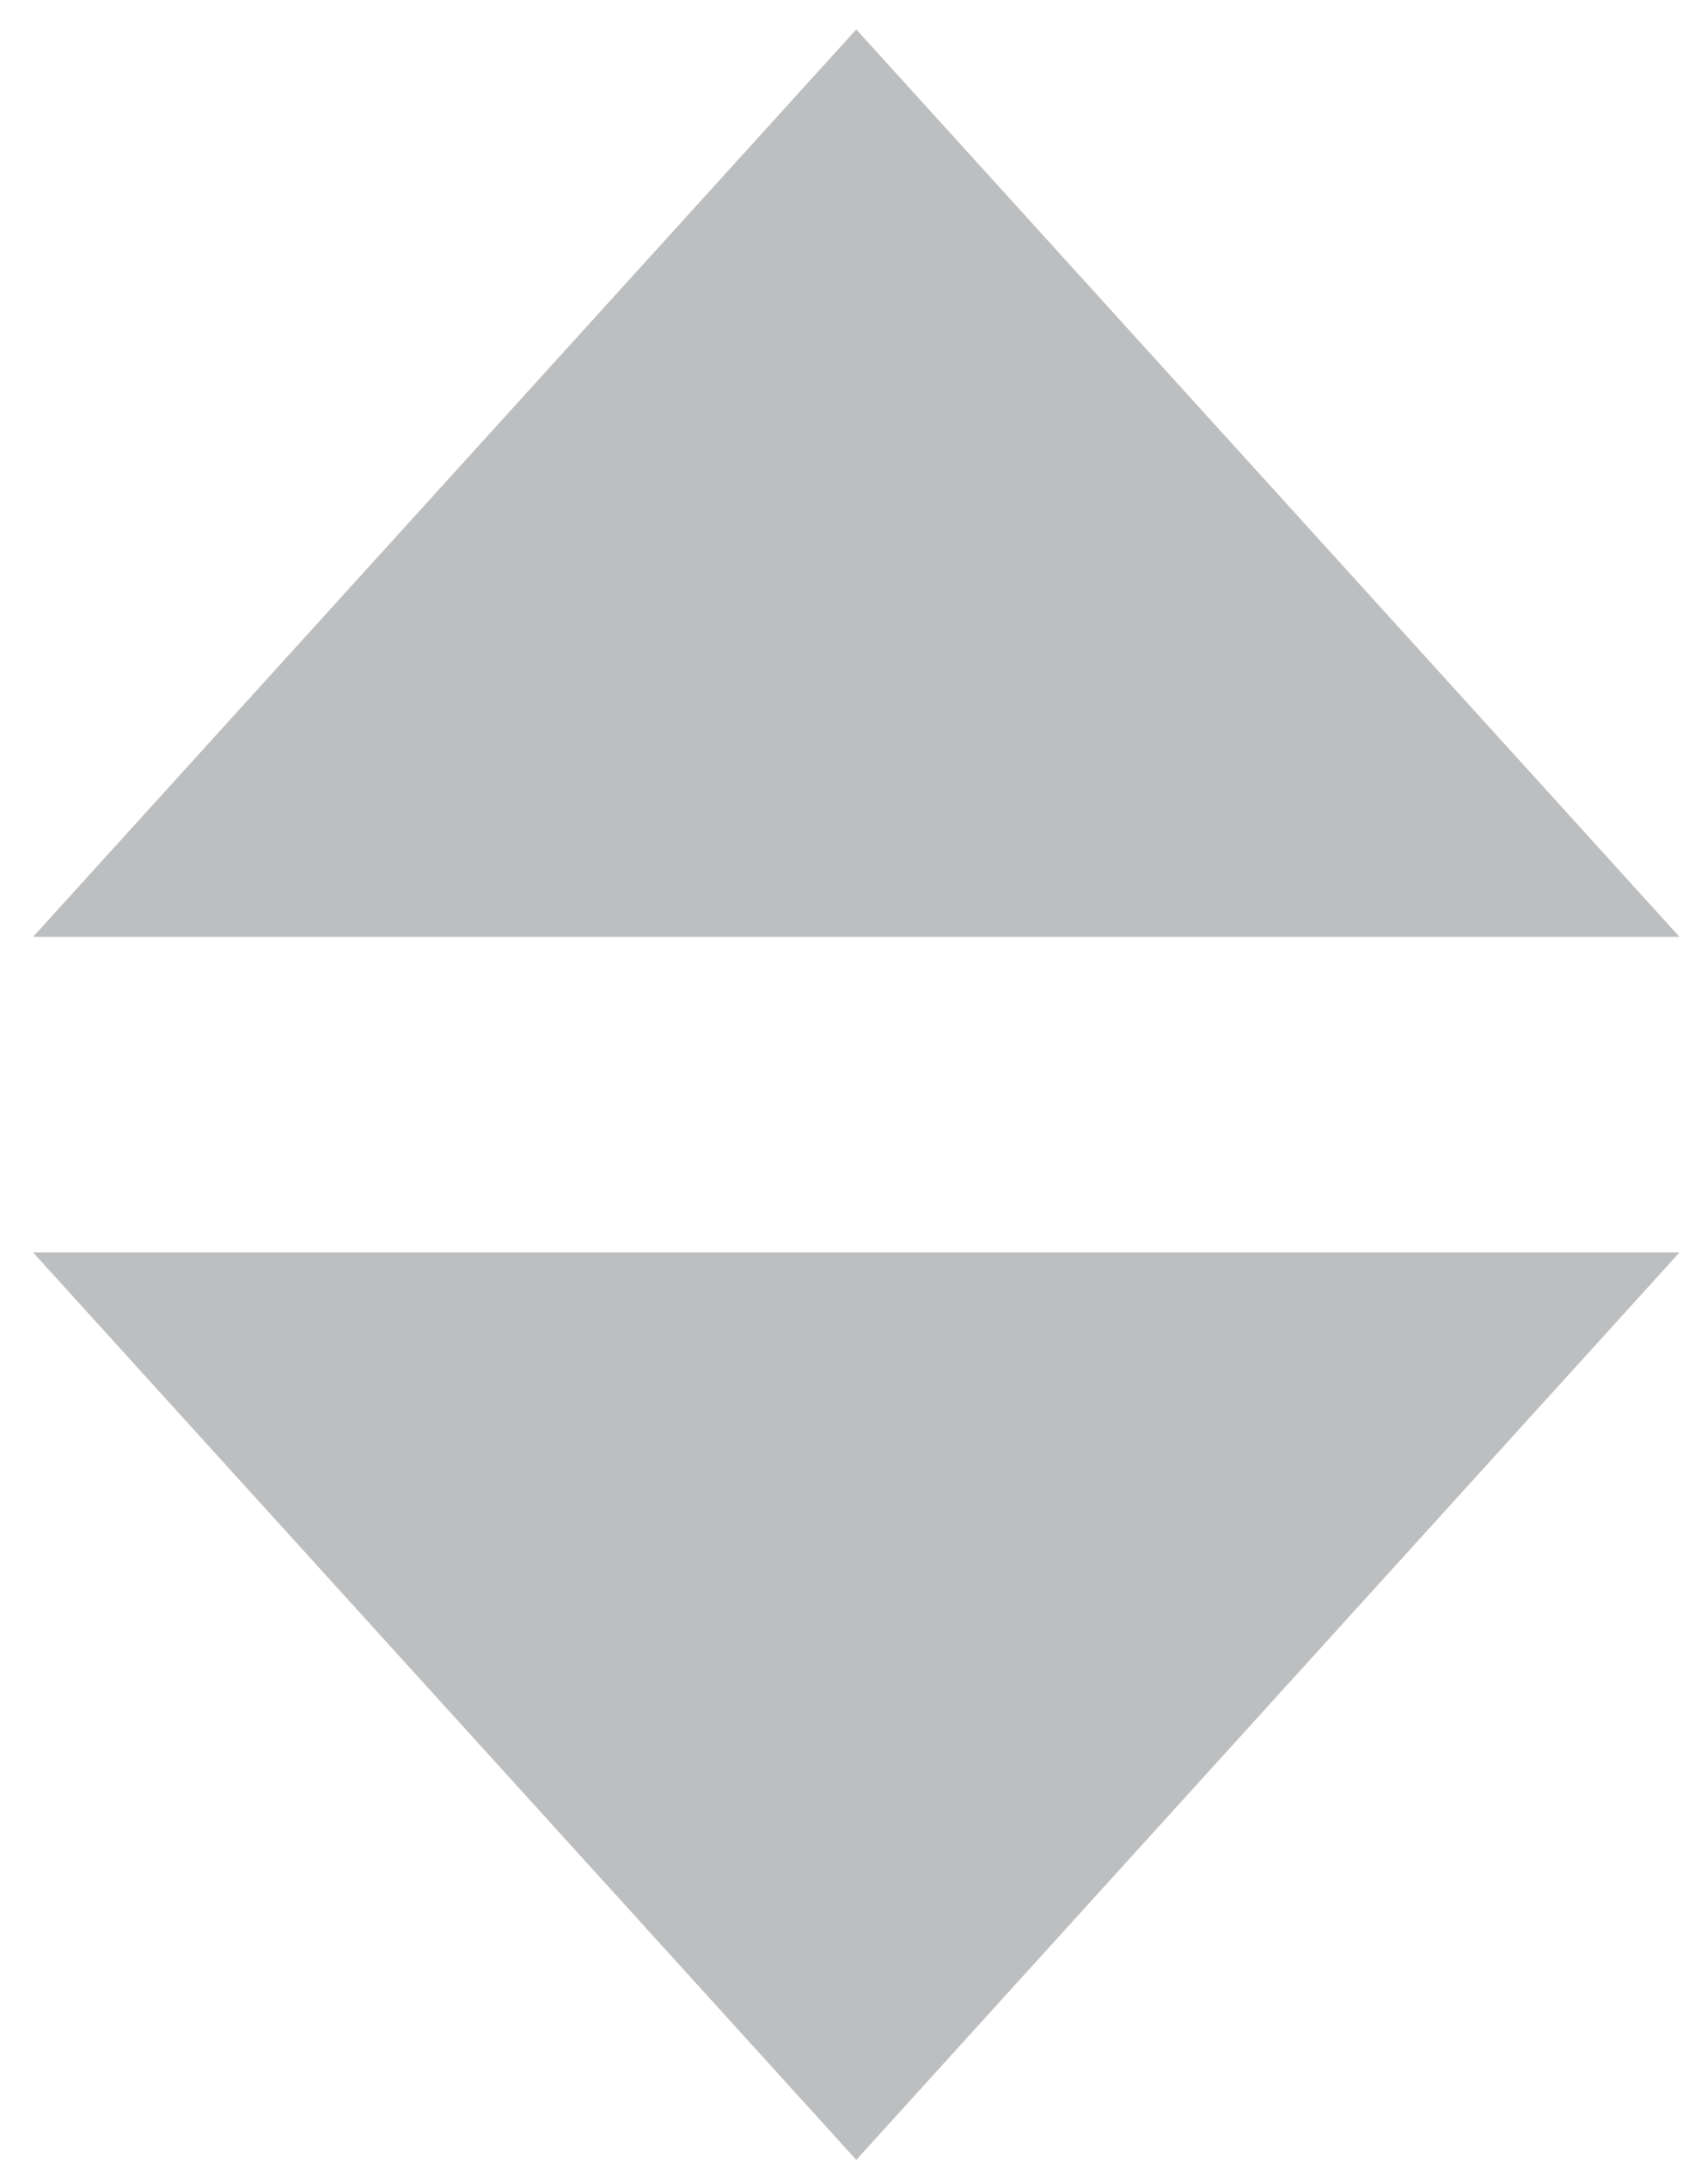 <?xml version="1.0" encoding="utf-8"?>
<!-- Generator: Adobe Illustrator 16.0.0, SVG Export Plug-In . SVG Version: 6.00 Build 0)  -->
<!DOCTYPE svg PUBLIC "-//W3C//DTD SVG 1.1//EN" "http://www.w3.org/Graphics/SVG/1.1/DTD/svg11.dtd">
<svg version="1.1" id="Layer_1" xmlns="http://www.w3.org/2000/svg" xmlns:xlink="http://www.w3.org/1999/xlink" x="0px" y="0px"
	 width="424px" height="545px" viewBox="0 0 424 545" enable-background="new 0 0 424 545" xml:space="preserve">
<polygon fill="#BCBEC0" points="8.244,233.764 213.692,7.344 419.14,233.764 "/>
<polygon fill="#BCBEC0" points="419.14,312.487 213.691,538.906 8.244,312.487 "/>
</svg>
